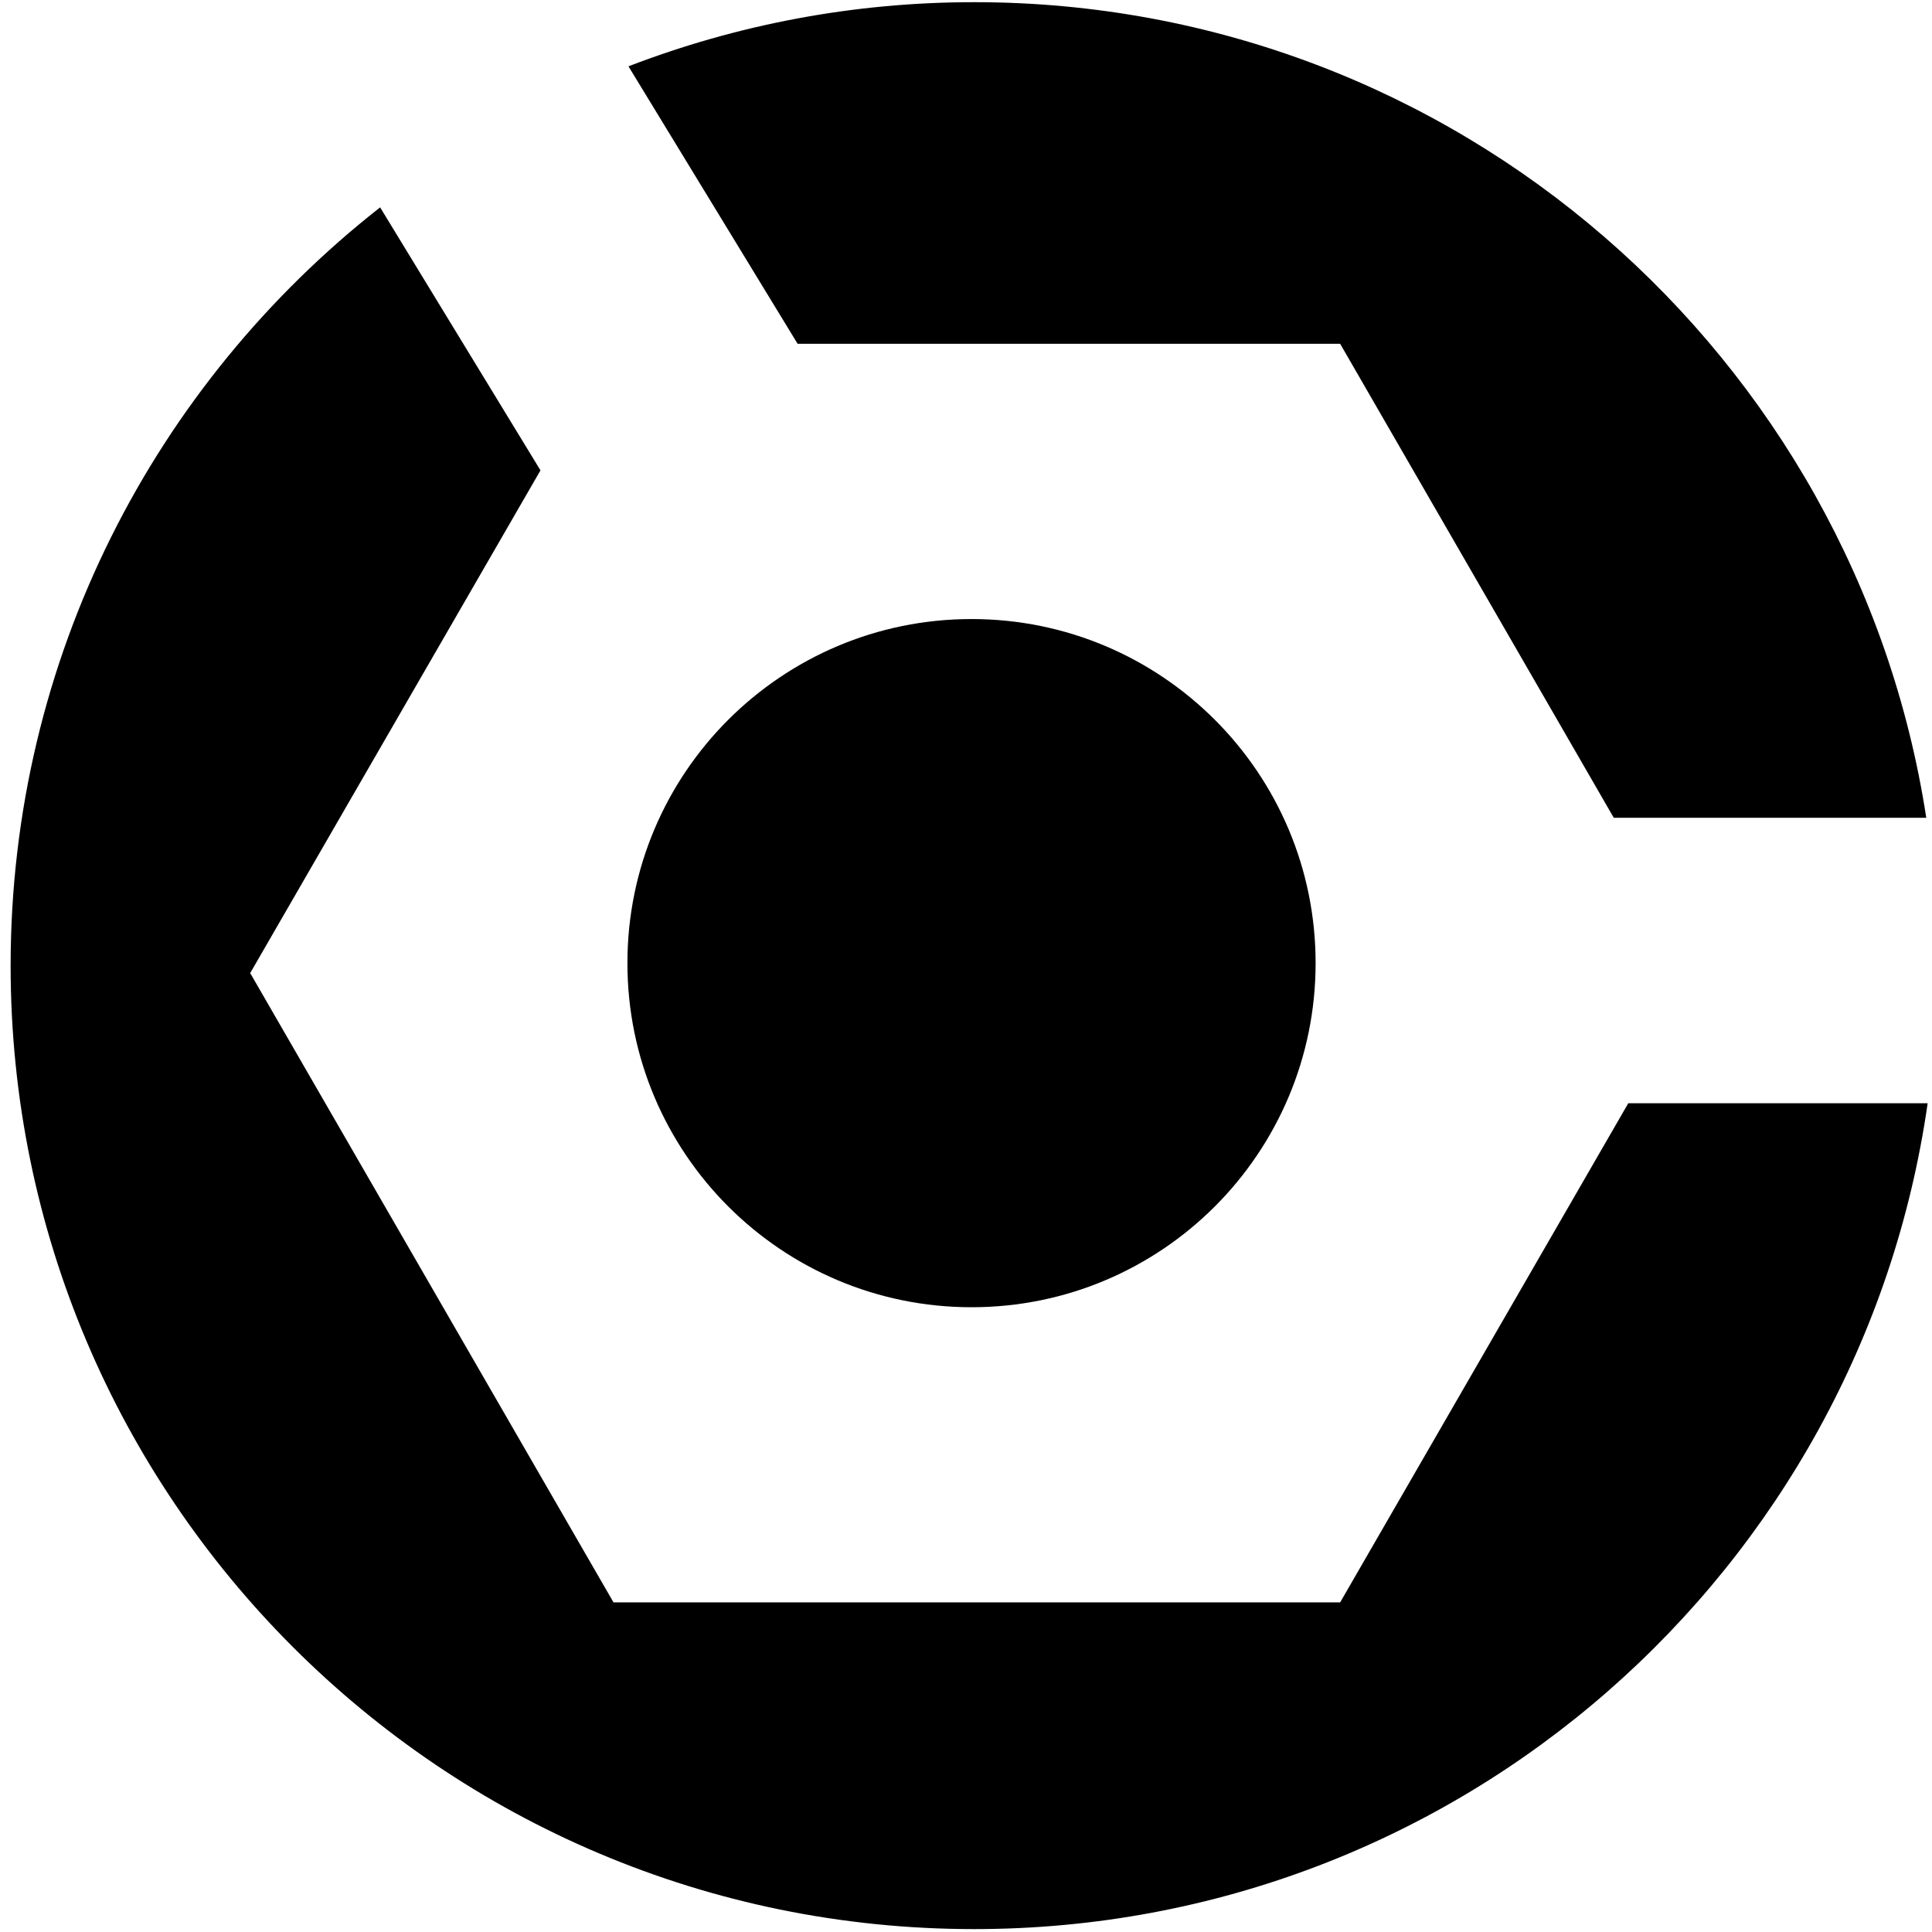 <?xml version="1.0" encoding="iso-8859-1"?><svg height="200px" viewBox="0.0 0.0 24.0 24.0" width="200px" xmlns="http://www.w3.org/2000/svg"><path animation_id="0" d="M9.909 4.271 L16.648 4.271 L20.047 10.159 L23.929 10.159 C23.045 4.421 18.086 0.027 12.101 0.027 C10.587 0.027 9.14 0.311 7.807 0.824 L9.909 4.272" fill="black" fill-opacity="1.0" filling="0"/>
<path animation_id="1" d="M20.227 13.705 L16.648 19.905 L7.621 19.905 L3.108 12.088 L6.714 5.843 L4.722 2.576 C1.929 4.767 0.132 8.17 0.132 11.996 C0.132 18.606 5.49 23.964 12.101 23.964 C18.13 23.964 23.116 19.505 23.946 13.705 L20.227 13.705" fill="black" fill-opacity="1.0" filling="0"/>
<path animation_id="2" d="M16.343 11.964 C16.343 14.325 14.43 16.239 12.069 16.239 C9.708 16.239 7.794 14.325 7.794 11.964 C7.794 9.603 9.708 7.69 12.069 7.69 C14.43 7.69 16.343 9.603 16.343 11.964" fill="black" fill-opacity="1.0" filling="0"/></svg>